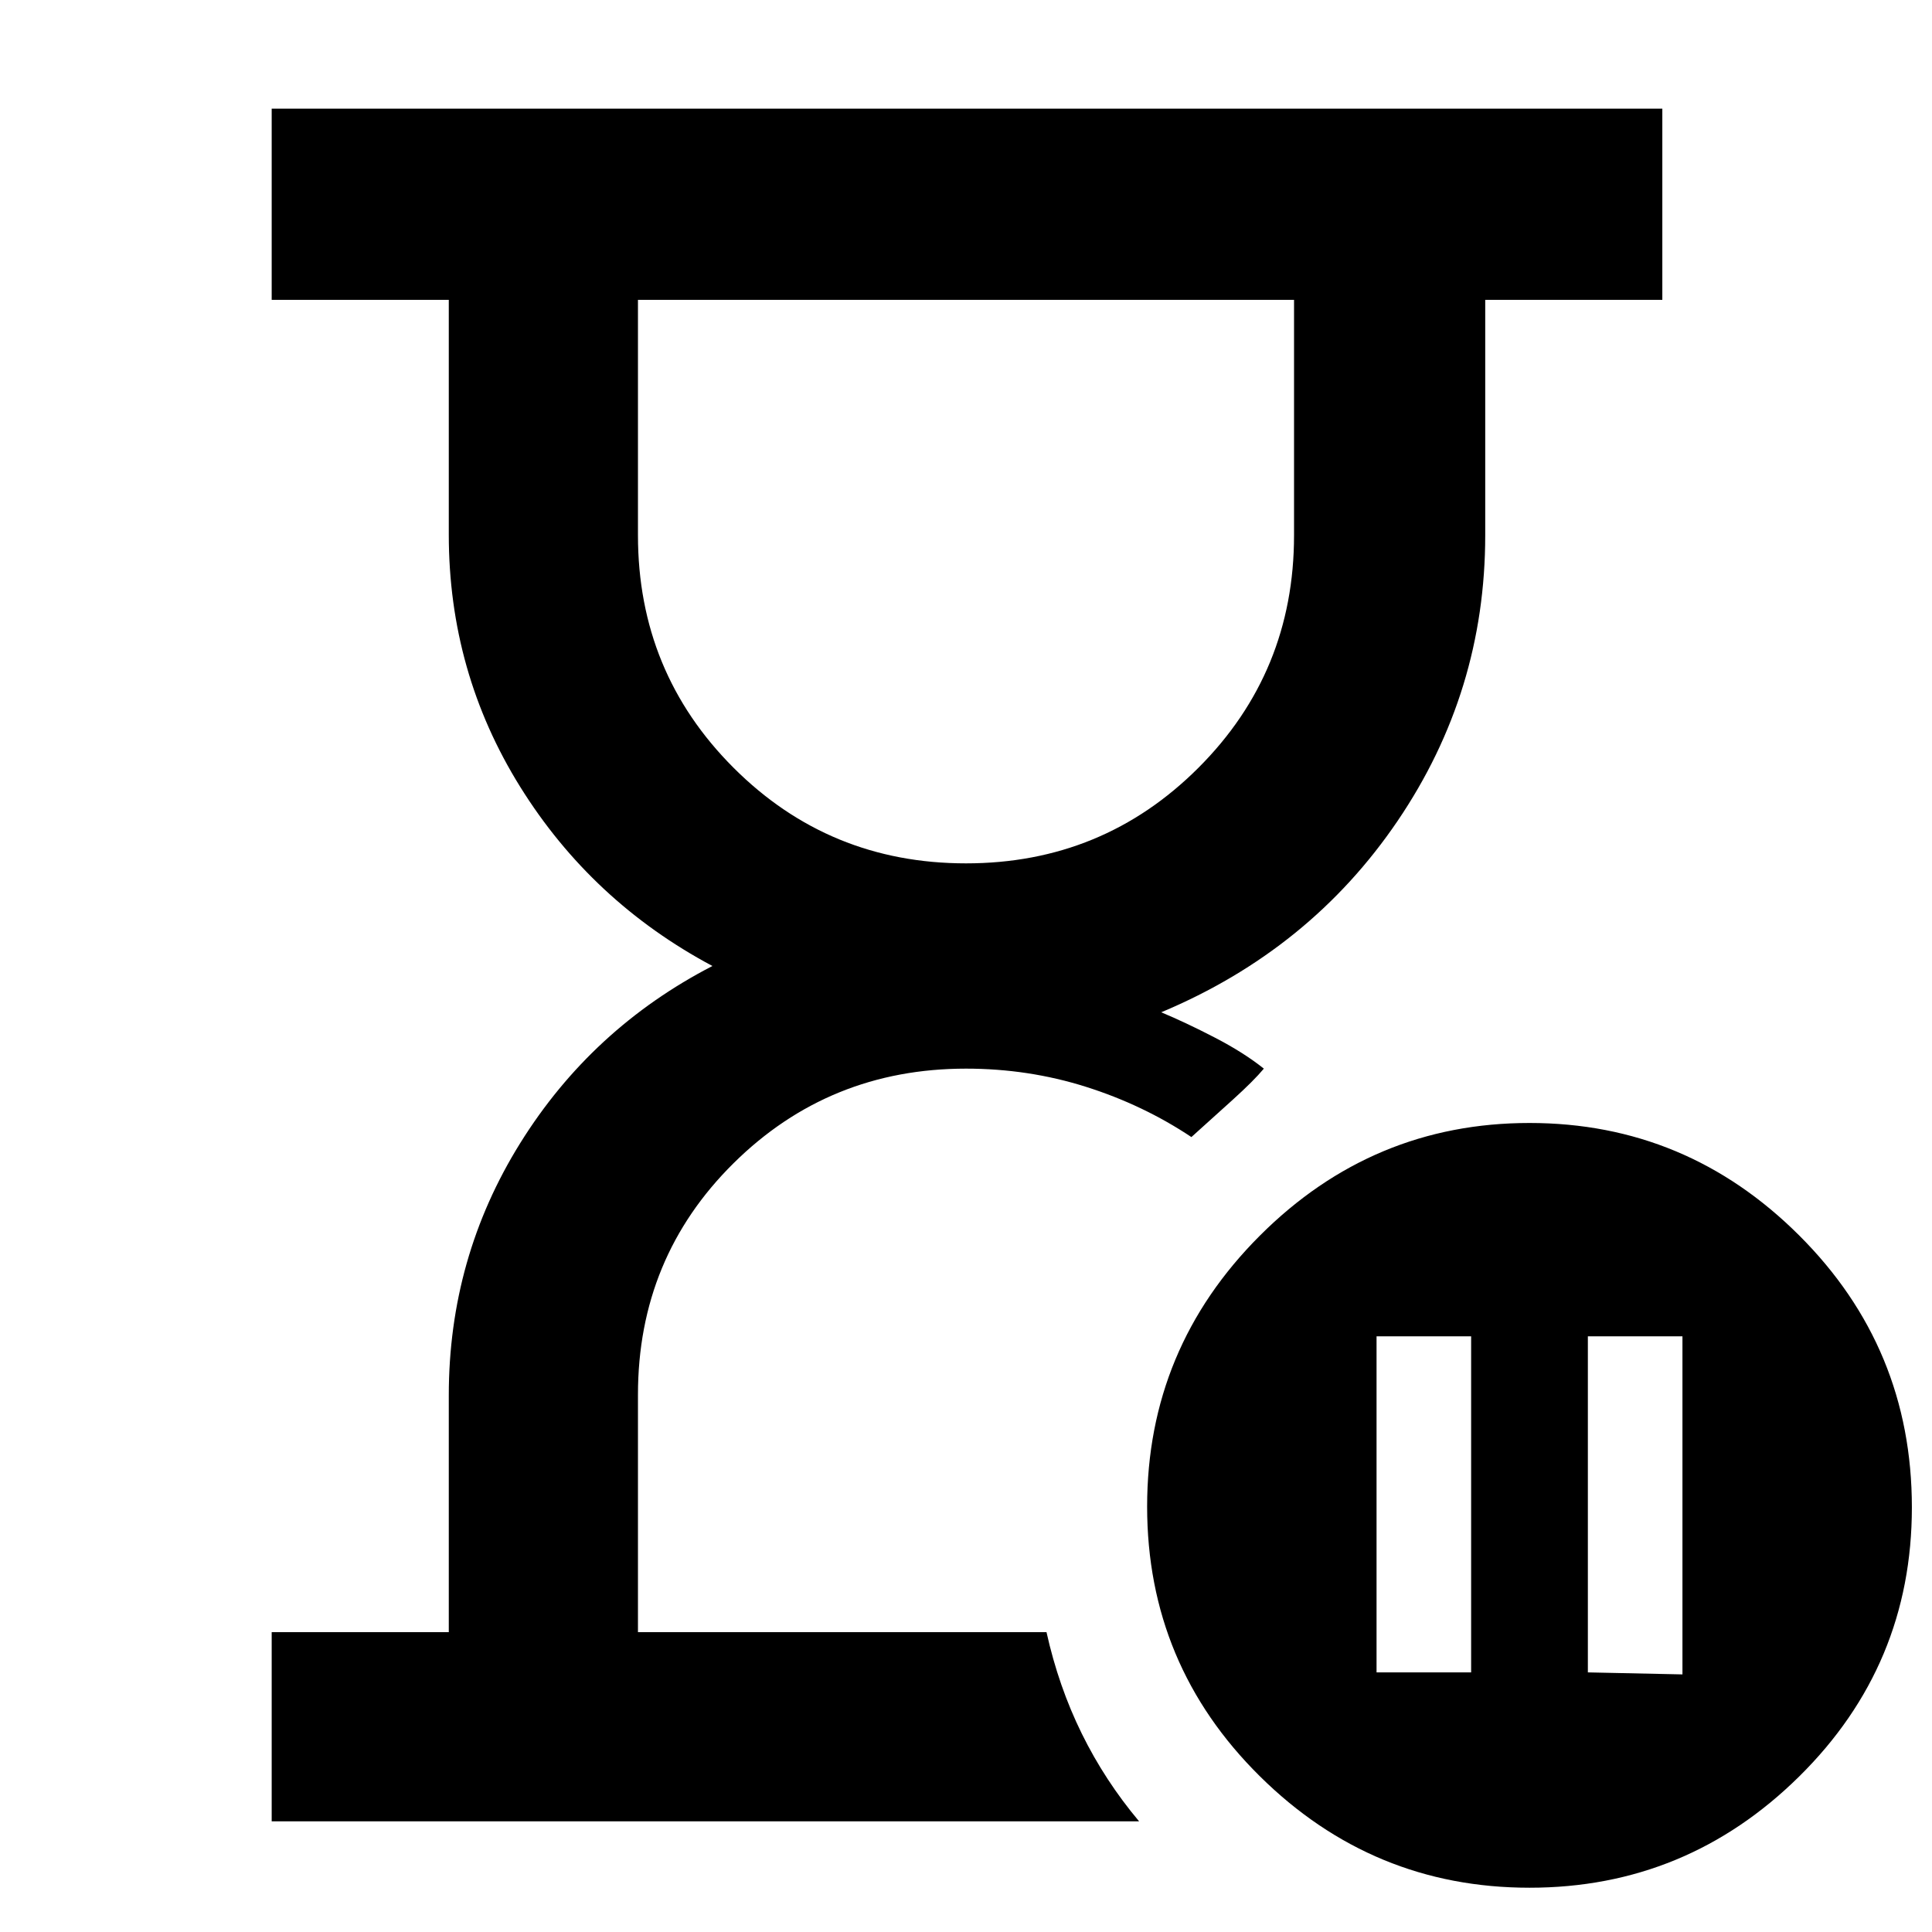<svg xmlns="http://www.w3.org/2000/svg" height="48" viewBox="0 -960 960 960" width="48"><path d="M520-149ZM135-55v-94h88v-117.65Q223-335 258.5-392t95.5-88q-60-32-95.5-89T223-694.35V-811h-88v-95h691v95h-88v117q0 77.71-43.5 141.85Q651-488 577-457q12 5 26.5 12.5T628-429q-5 6-15.5 15.5T592-395q-24-16-52.5-25t-59.5-9q-68 0-115.5 47T317-267v118h203q6 27 17.52 50.4Q549.03-75.21 566-55H135Zm345-476q68 0 115.5-47.5T643-694v-117H317v117q0 68 47.5 115.5T480-531Zm309 402 47 1v-168h-47v167Zm-105 0h47v-167h-47v167Zm76 107q-78 0-134-55.4t-56-134q0-78.6 56-134.6t134-56q78 0 134 55.87 56 55.86 56 135.13 0 78.43-56 133.72Q838-22 760-22ZM480-811Z"/></svg>